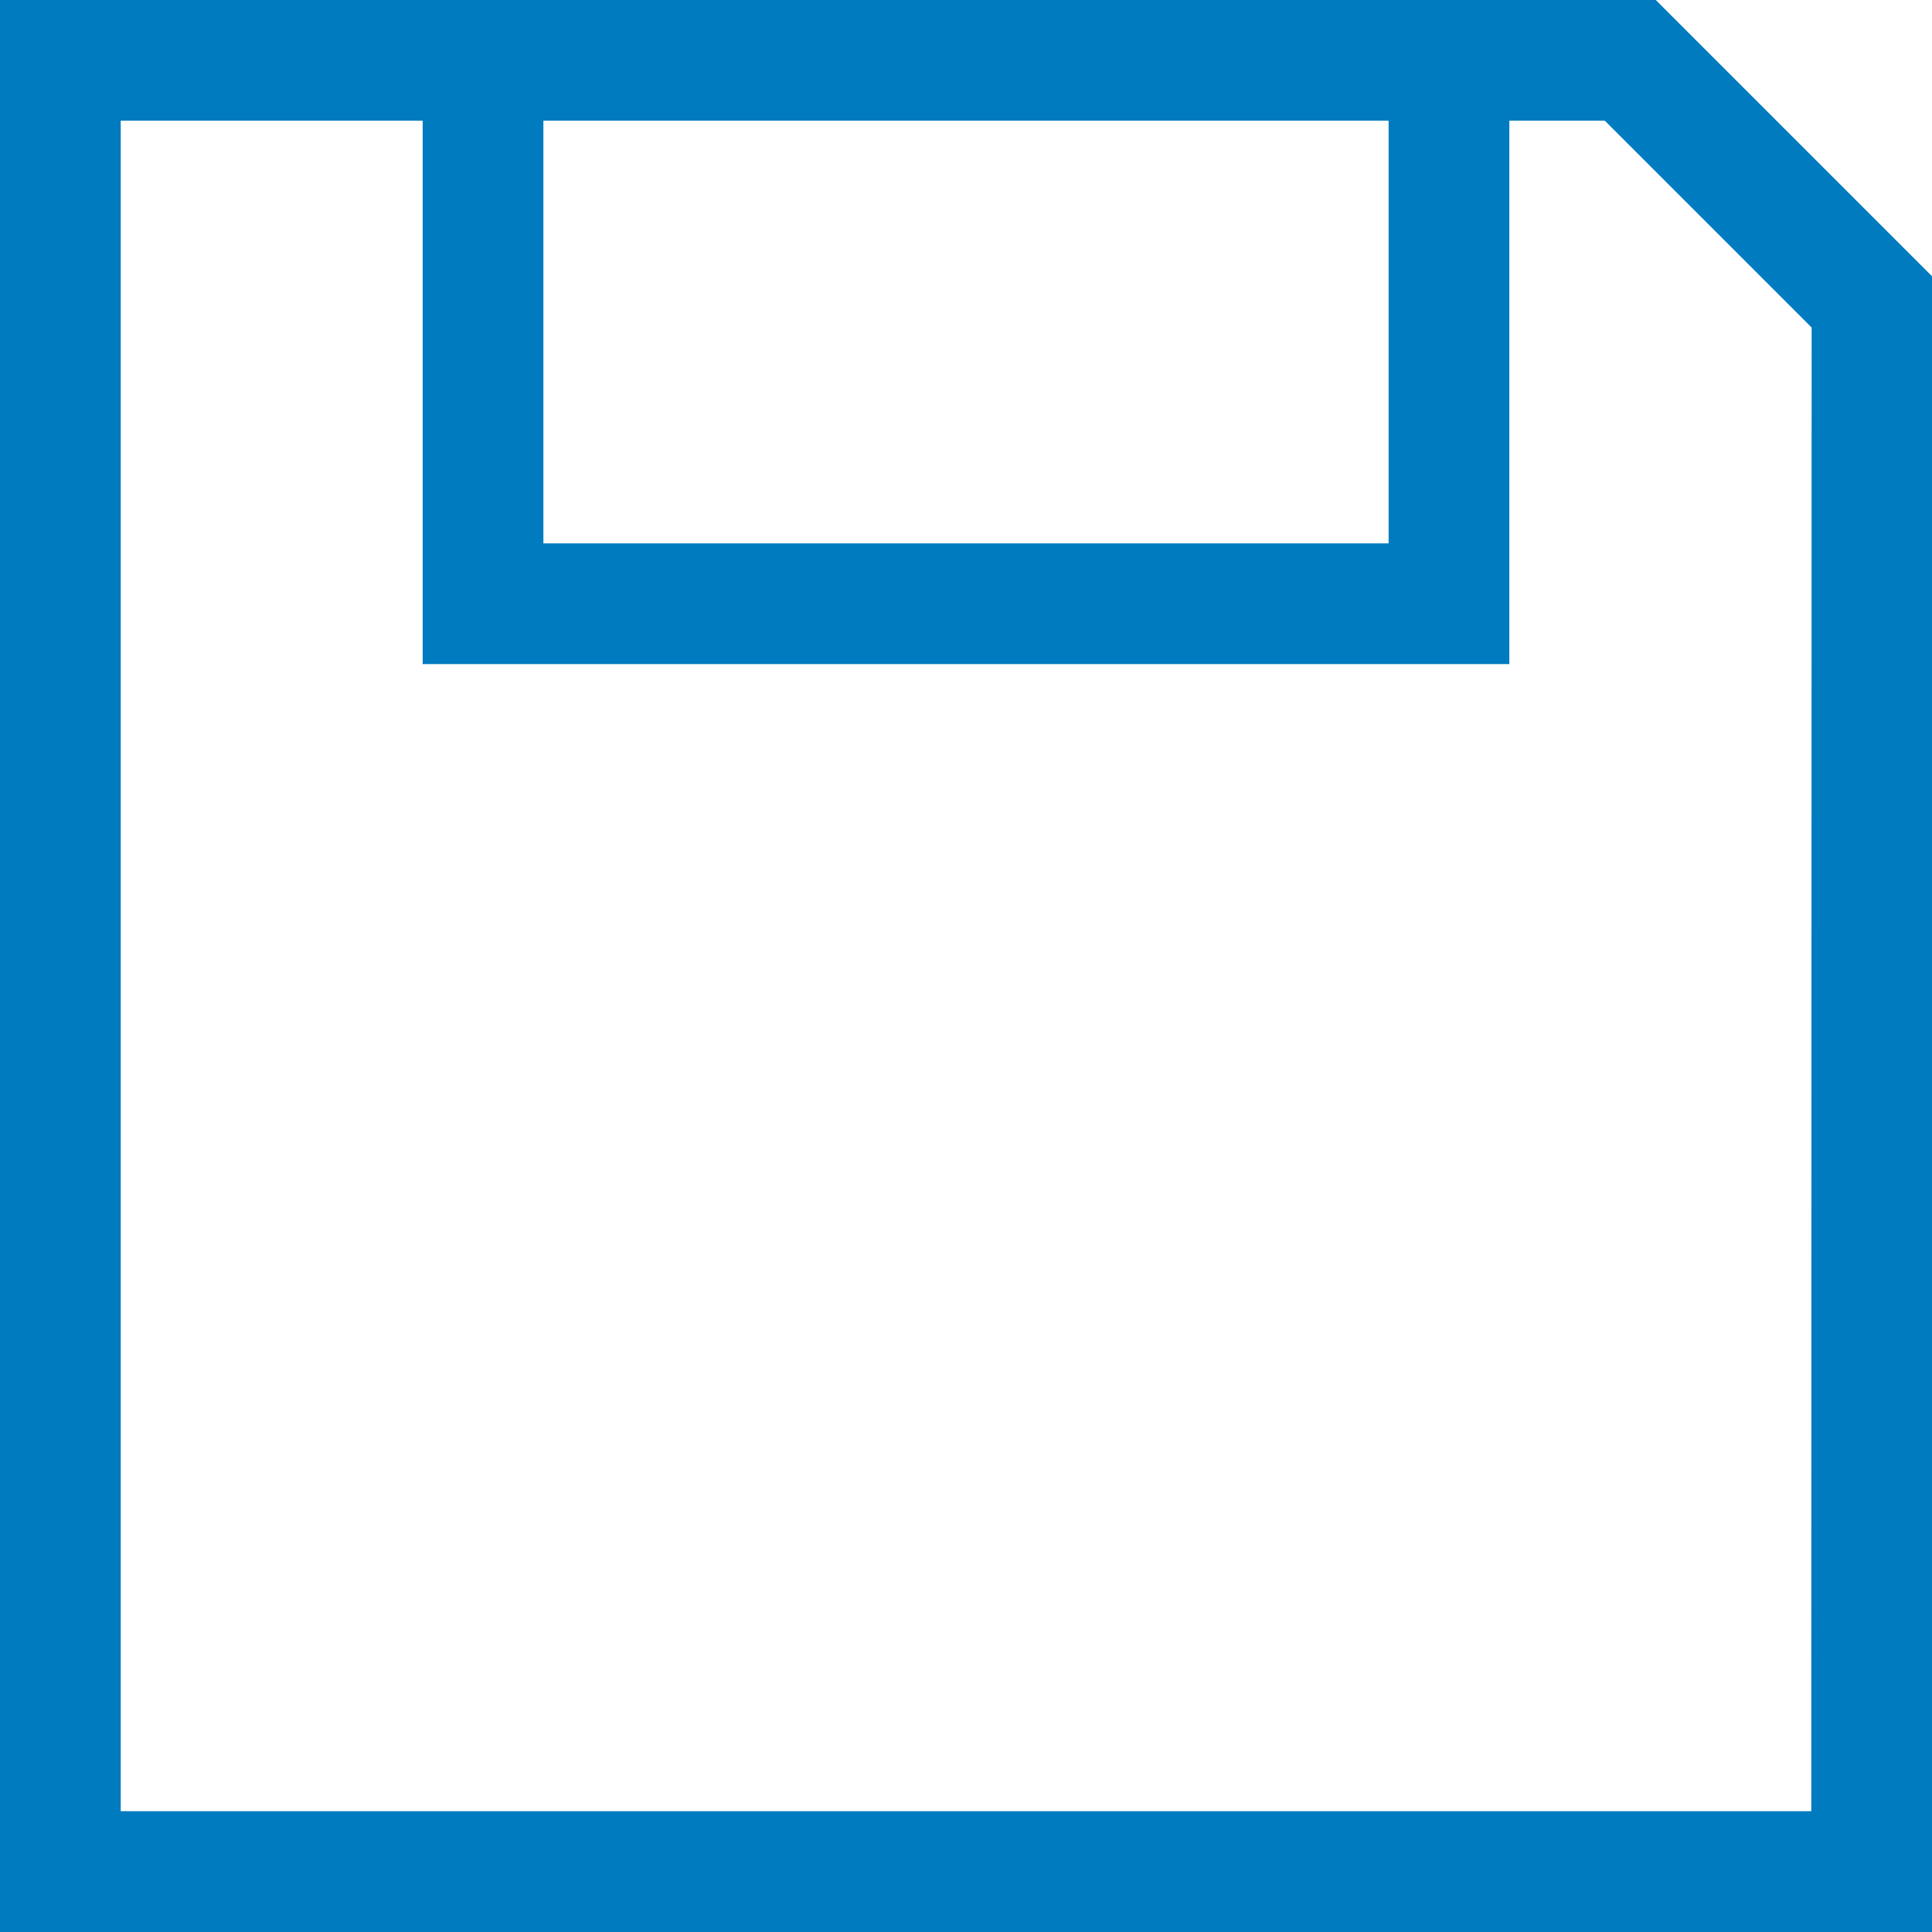 <svg xmlns="http://www.w3.org/2000/svg" width="22.261" height="22.261" viewBox="0 0 22.261 22.261">
  <path id="save_icon" d="M51.078,32H32V54.261H54.261V35.183ZM48,33.391v4.87H38.261v-4.87Zm4.87,19.478H33.391V33.391H36.87v6.261H49.391V33.391h1.1l2.383,2.383Z" transform="translate(-32 -32)" fill="#007bc0"/>
</svg>
